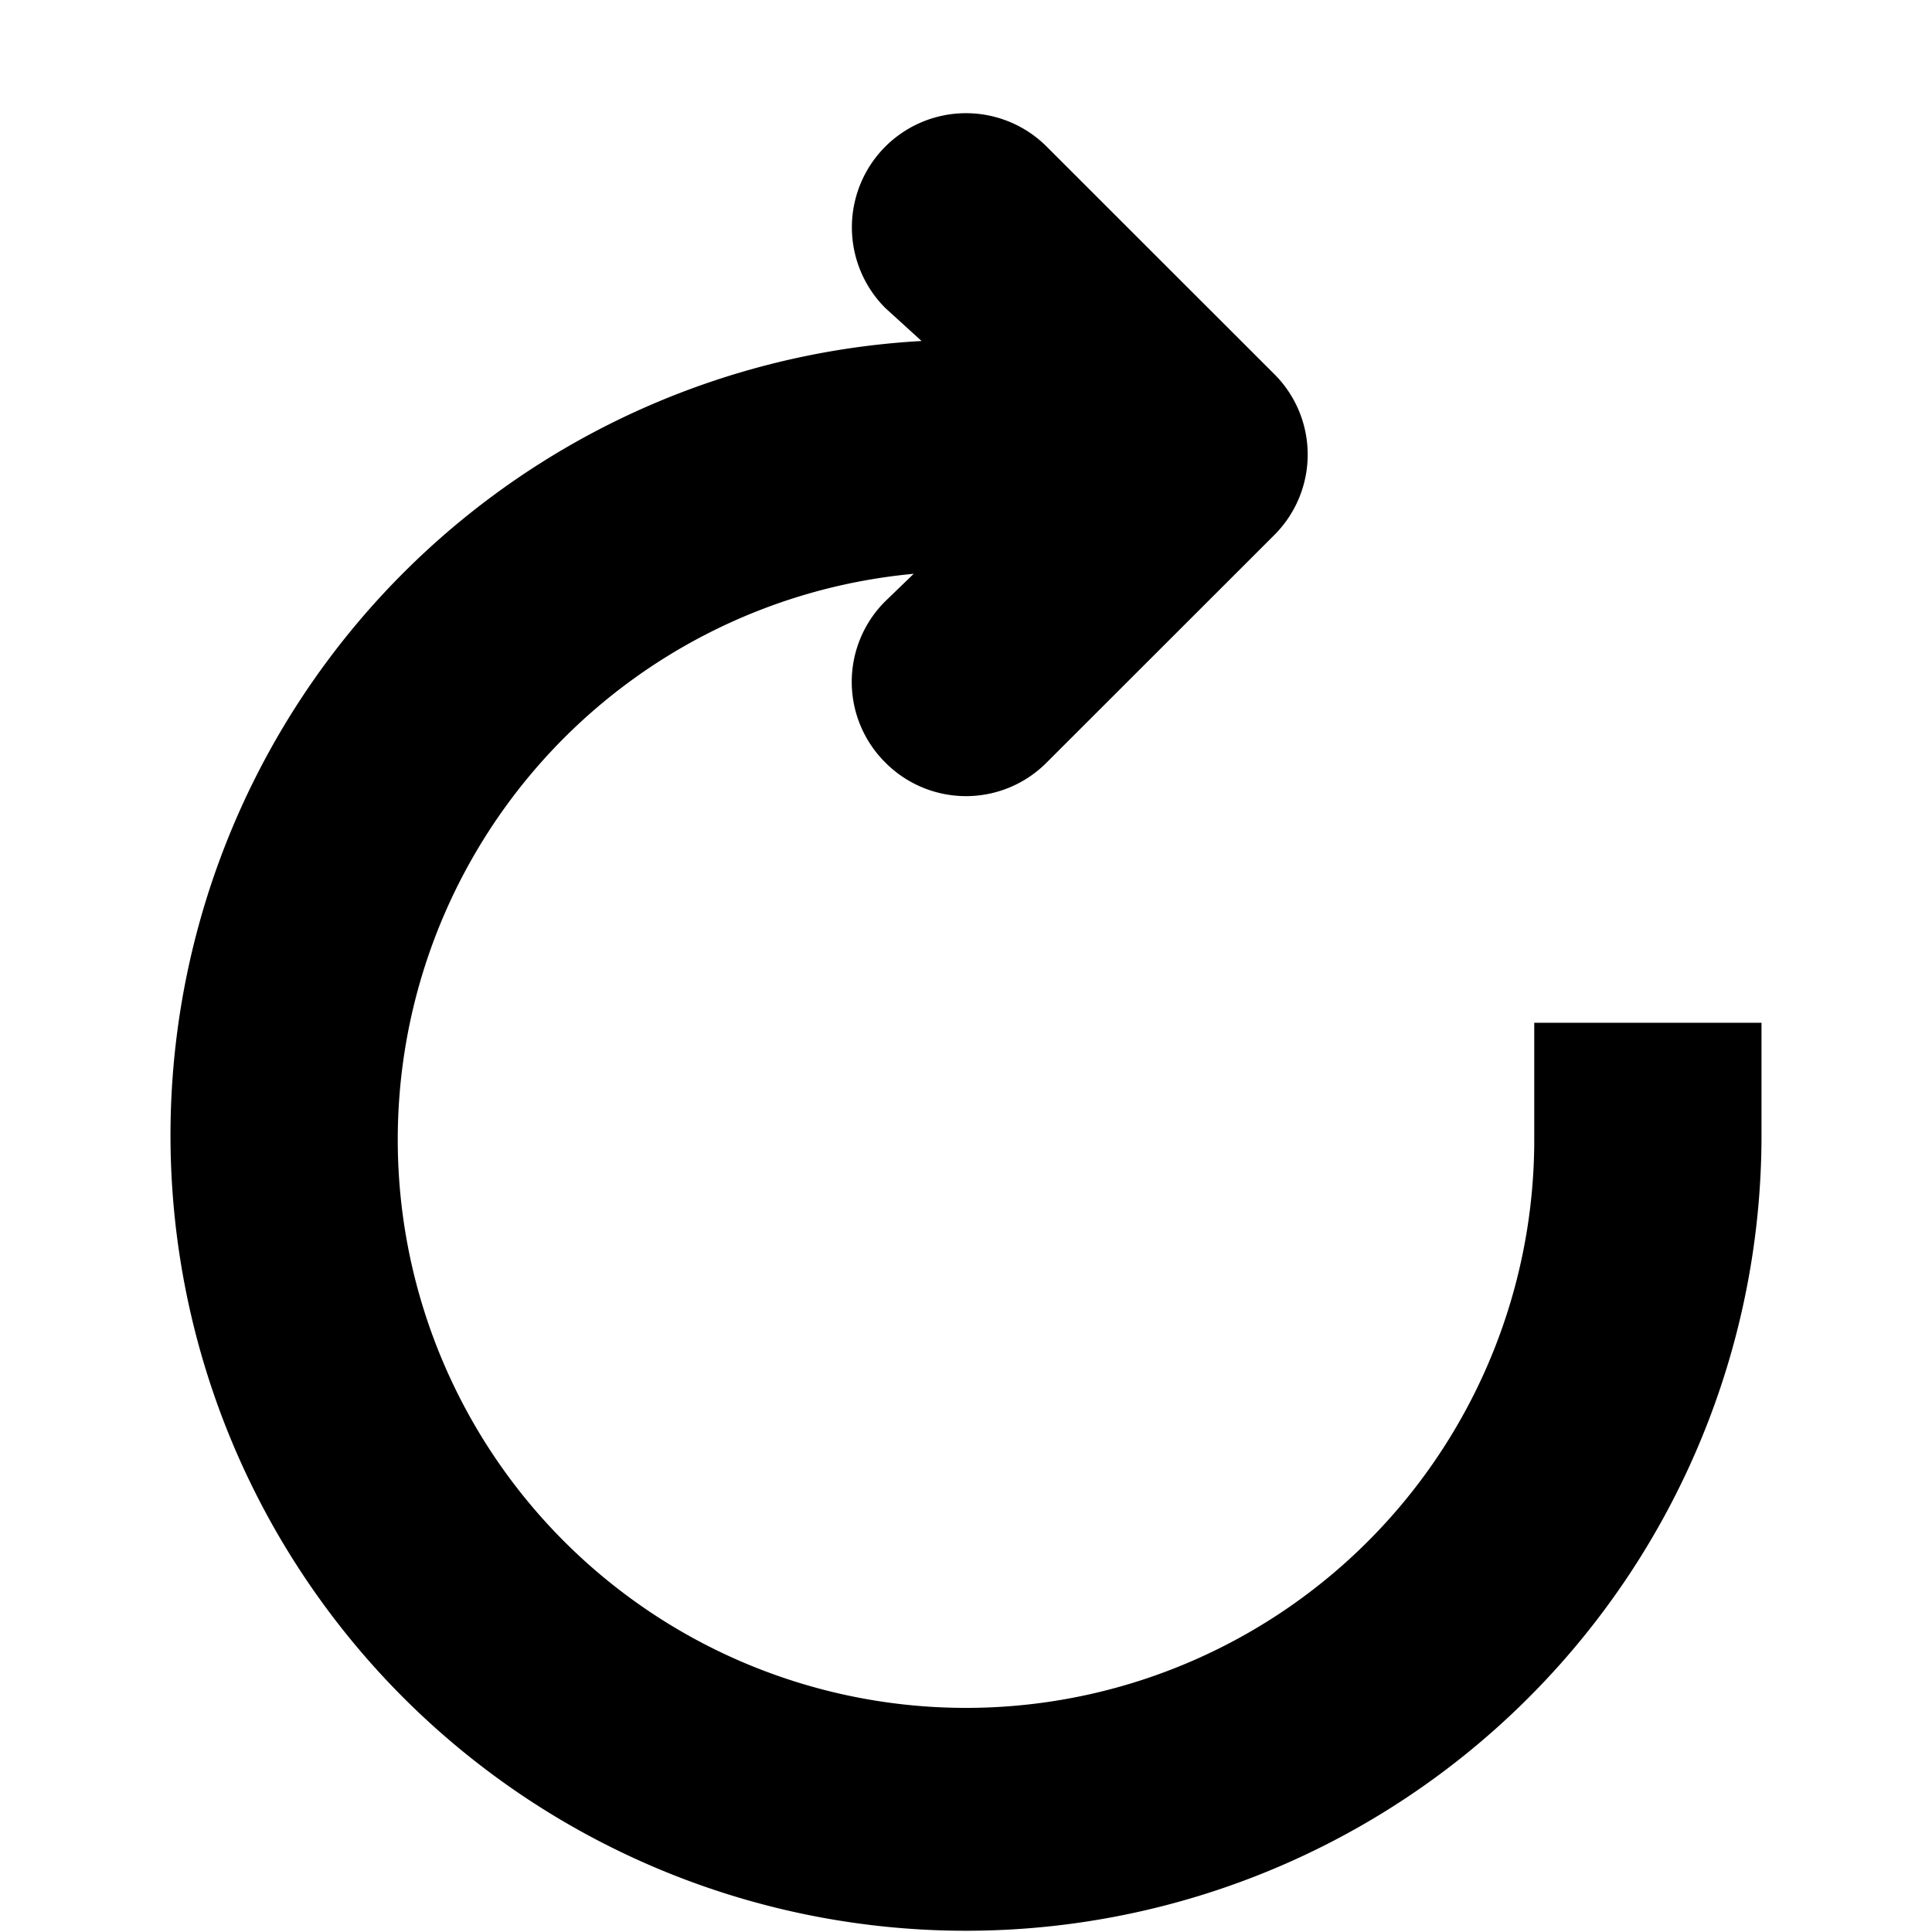 <?xml version="1.0" standalone="no"?><!DOCTYPE svg PUBLIC "-//W3C//DTD SVG 1.1//EN" "http://www.w3.org/Graphics/SVG/1.1/DTD/svg11.dtd"><svg t="1727082354842" class="icon" viewBox="0 0 1024 1024" version="1.1" xmlns="http://www.w3.org/2000/svg" p-id="3674" xmlns:xlink="http://www.w3.org/1999/xlink" width="200" height="200"><path d="M813.184 542.08v60.288a301.184 301.184 0 1 1-328.896-298.24l-15.04 14.528a60.224 60.224 0 0 0 0 85.504 60.224 60.224 0 0 0 85.504 0l120.512-120.448a60.224 60.224 0 0 0 0-85.568L554.752 77.696a60.48 60.48 0 0 0-85.504 85.568l19.2 17.472a421.632 421.632 0 1 0 445.184 421.632V542.08h-120.448z" fill="#000000" p-id="3675"></path></svg>